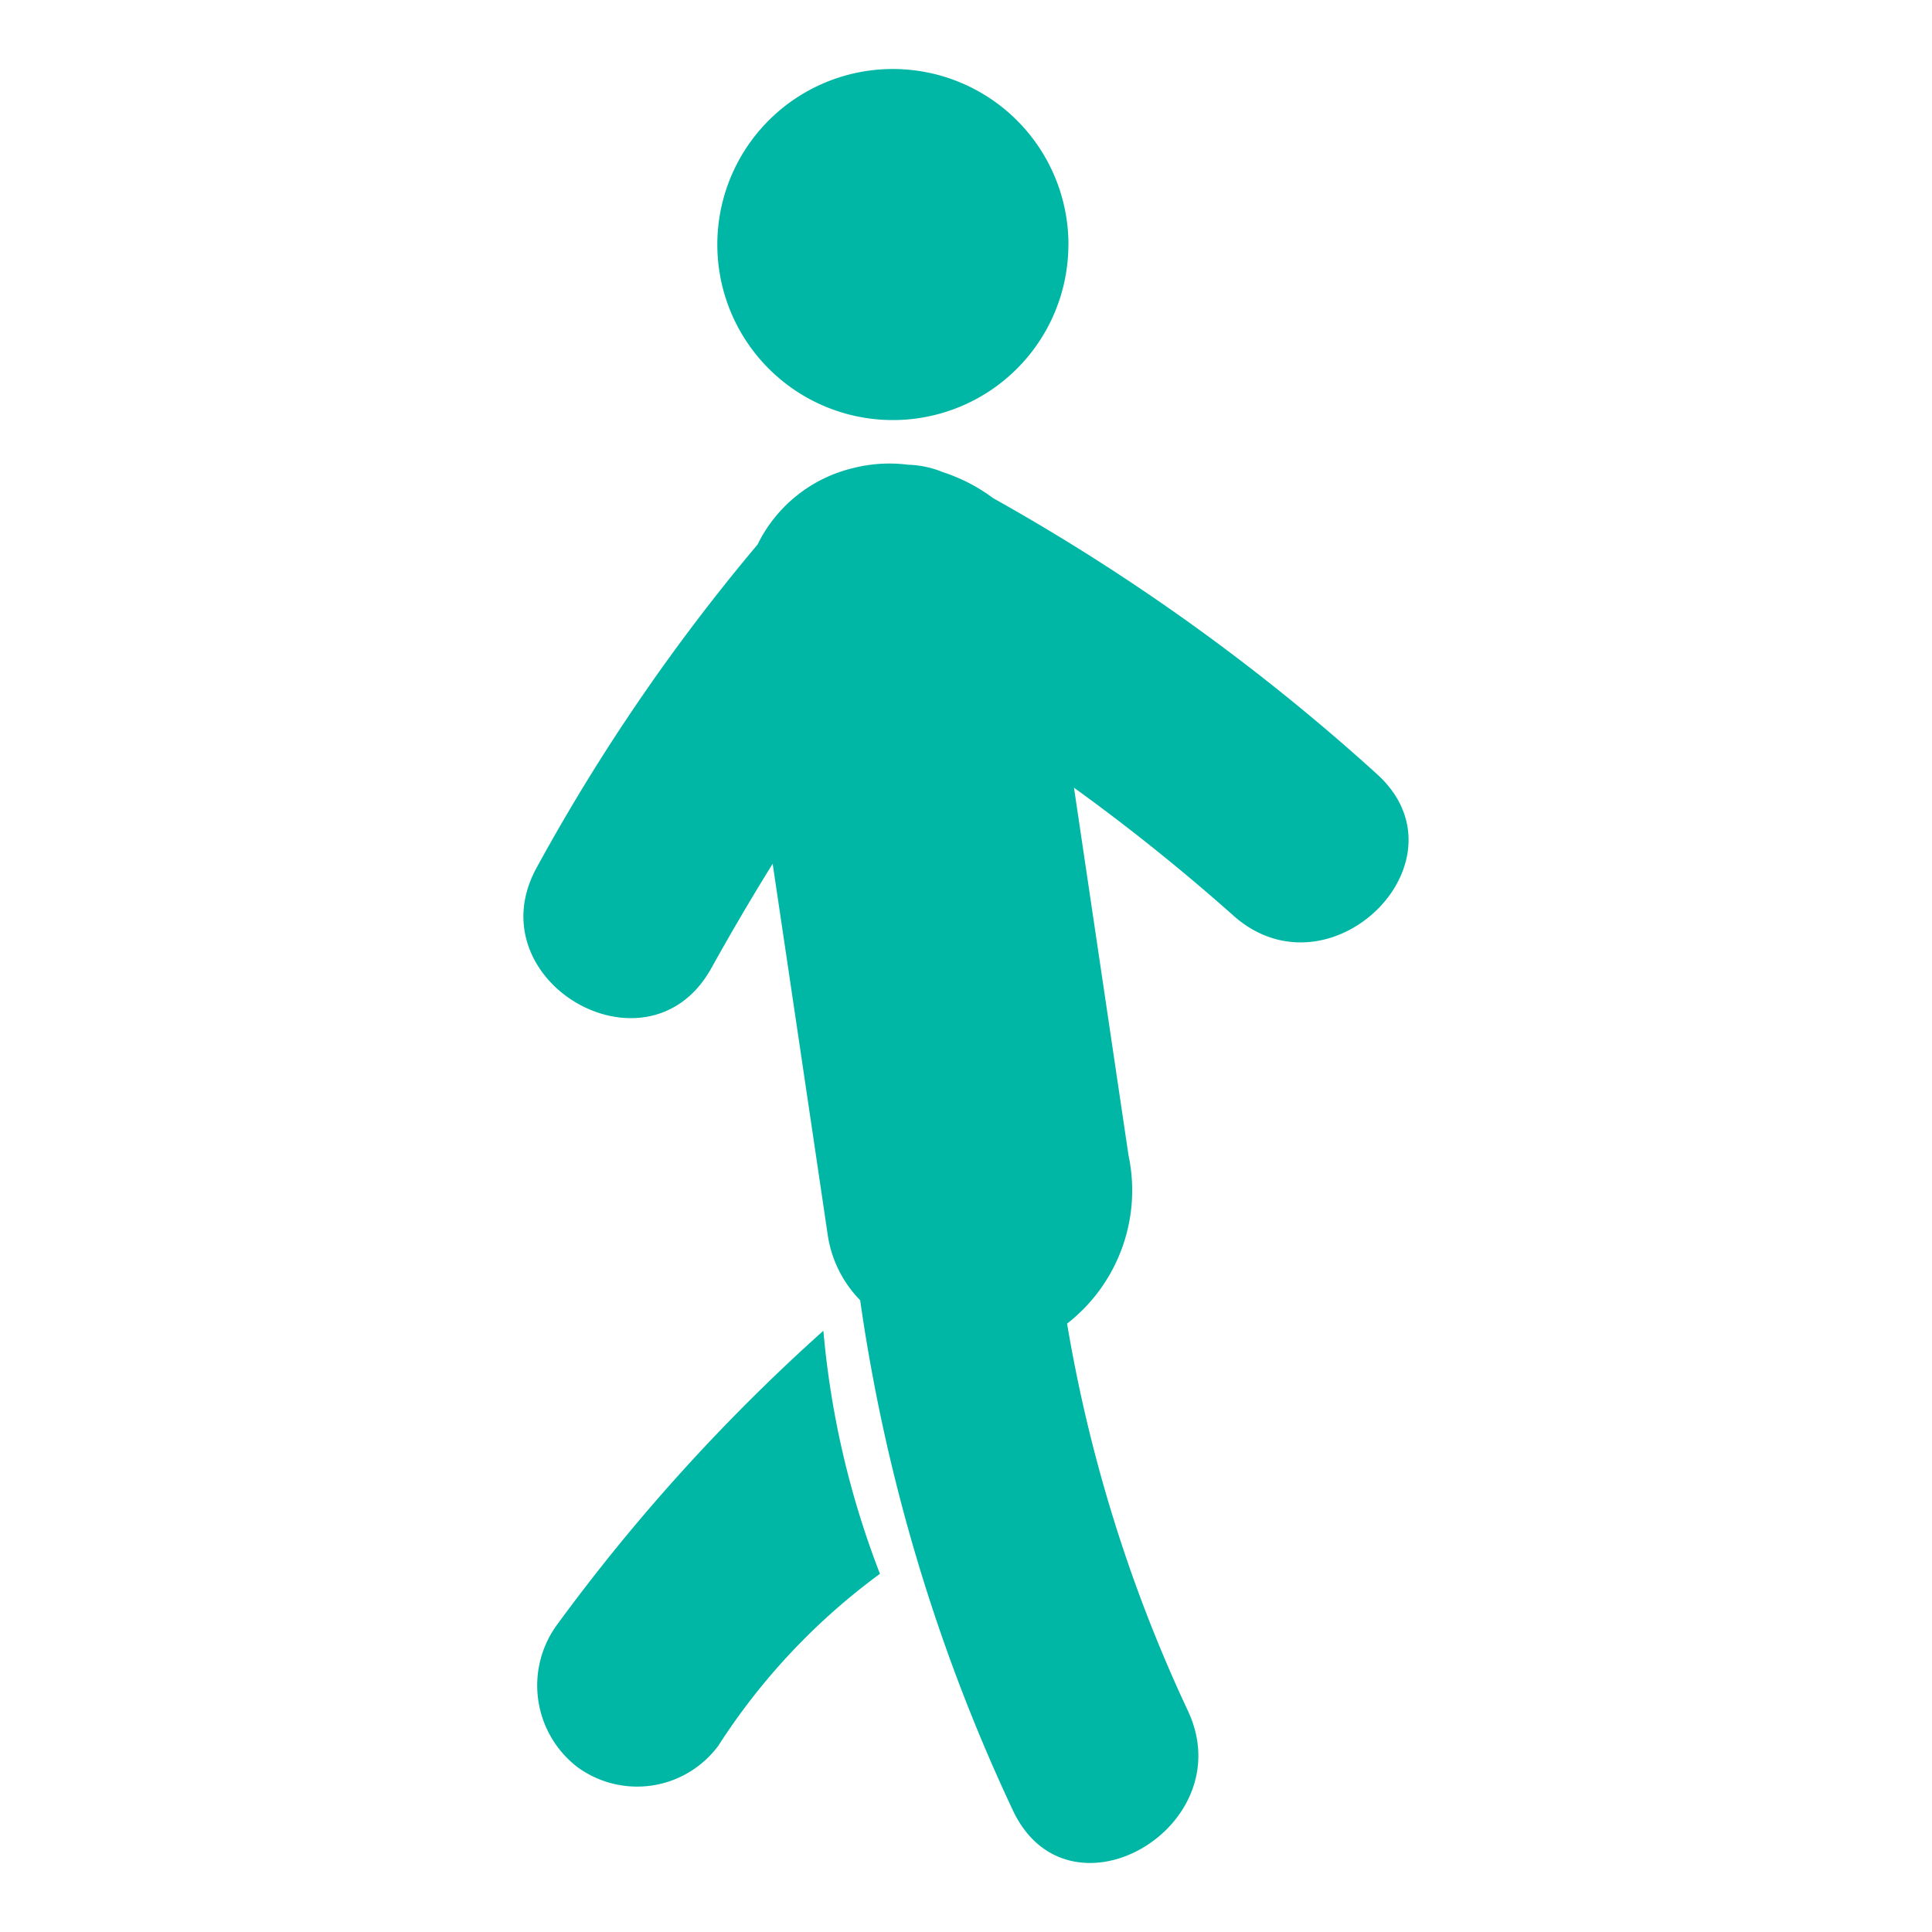 <svg id="6b743301-c174-4a02-89da-8470497b6032" data-name="Layer 1" xmlns="http://www.w3.org/2000/svg" width="28" height="28" viewBox="0 0 28 28"><title>Untitled-1</title><path d="M8.057,23.569a1.492,1.492,0,0,0,.31,2.04,1.465,1.465,0,0,0,2.043-.308A9.371,9.371,0,0,1,12.753,22.809a12.842,12.842,0,0,1-.82-3.523A27.595,27.595,0,0,0,8.057,23.569h0Zm0,0" style="fill:#00b7a6"/><path d="M19.944,11.208A30.244,30.244,0,0,0,14.394,7.22,2.513,2.513,0,0,0,13.668,6.844a1.431,1.431,0,0,0-.509-0.109,2.14,2.14,0,0,0-.804.051A2.078,2.078,0,0,0,10.979,7.892,28.441,28.441,0,0,0,7.784,12.563c-0.919,1.647,1.602,3.119,2.522,1.474,0.286-.514.584-1.023,0.892-1.519q0.401,2.695.8,5.393a1.711,1.711,0,0,0,.468.933,25.994,25.994,0,0,0,2.22,7.407c0.817,1.694,3.335.214,2.522-1.474a21.634,21.634,0,0,1-1.743-5.594,2.449,2.449,0,0,0,.89-2.441q-0.395-2.663-.79-5.326a29.244,29.244,0,0,1,2.312,1.855c1.403,1.247,3.476-.81,2.066-2.064h0Zm0,0" style="fill:#00b7a6"/><path d="M15.484,3.544A2.544,2.544,0,1,1,12.939,1a2.546,2.546,0,0,1,2.546,2.544h0Zm0,0" style="fill:#00b7a6"/></svg>
